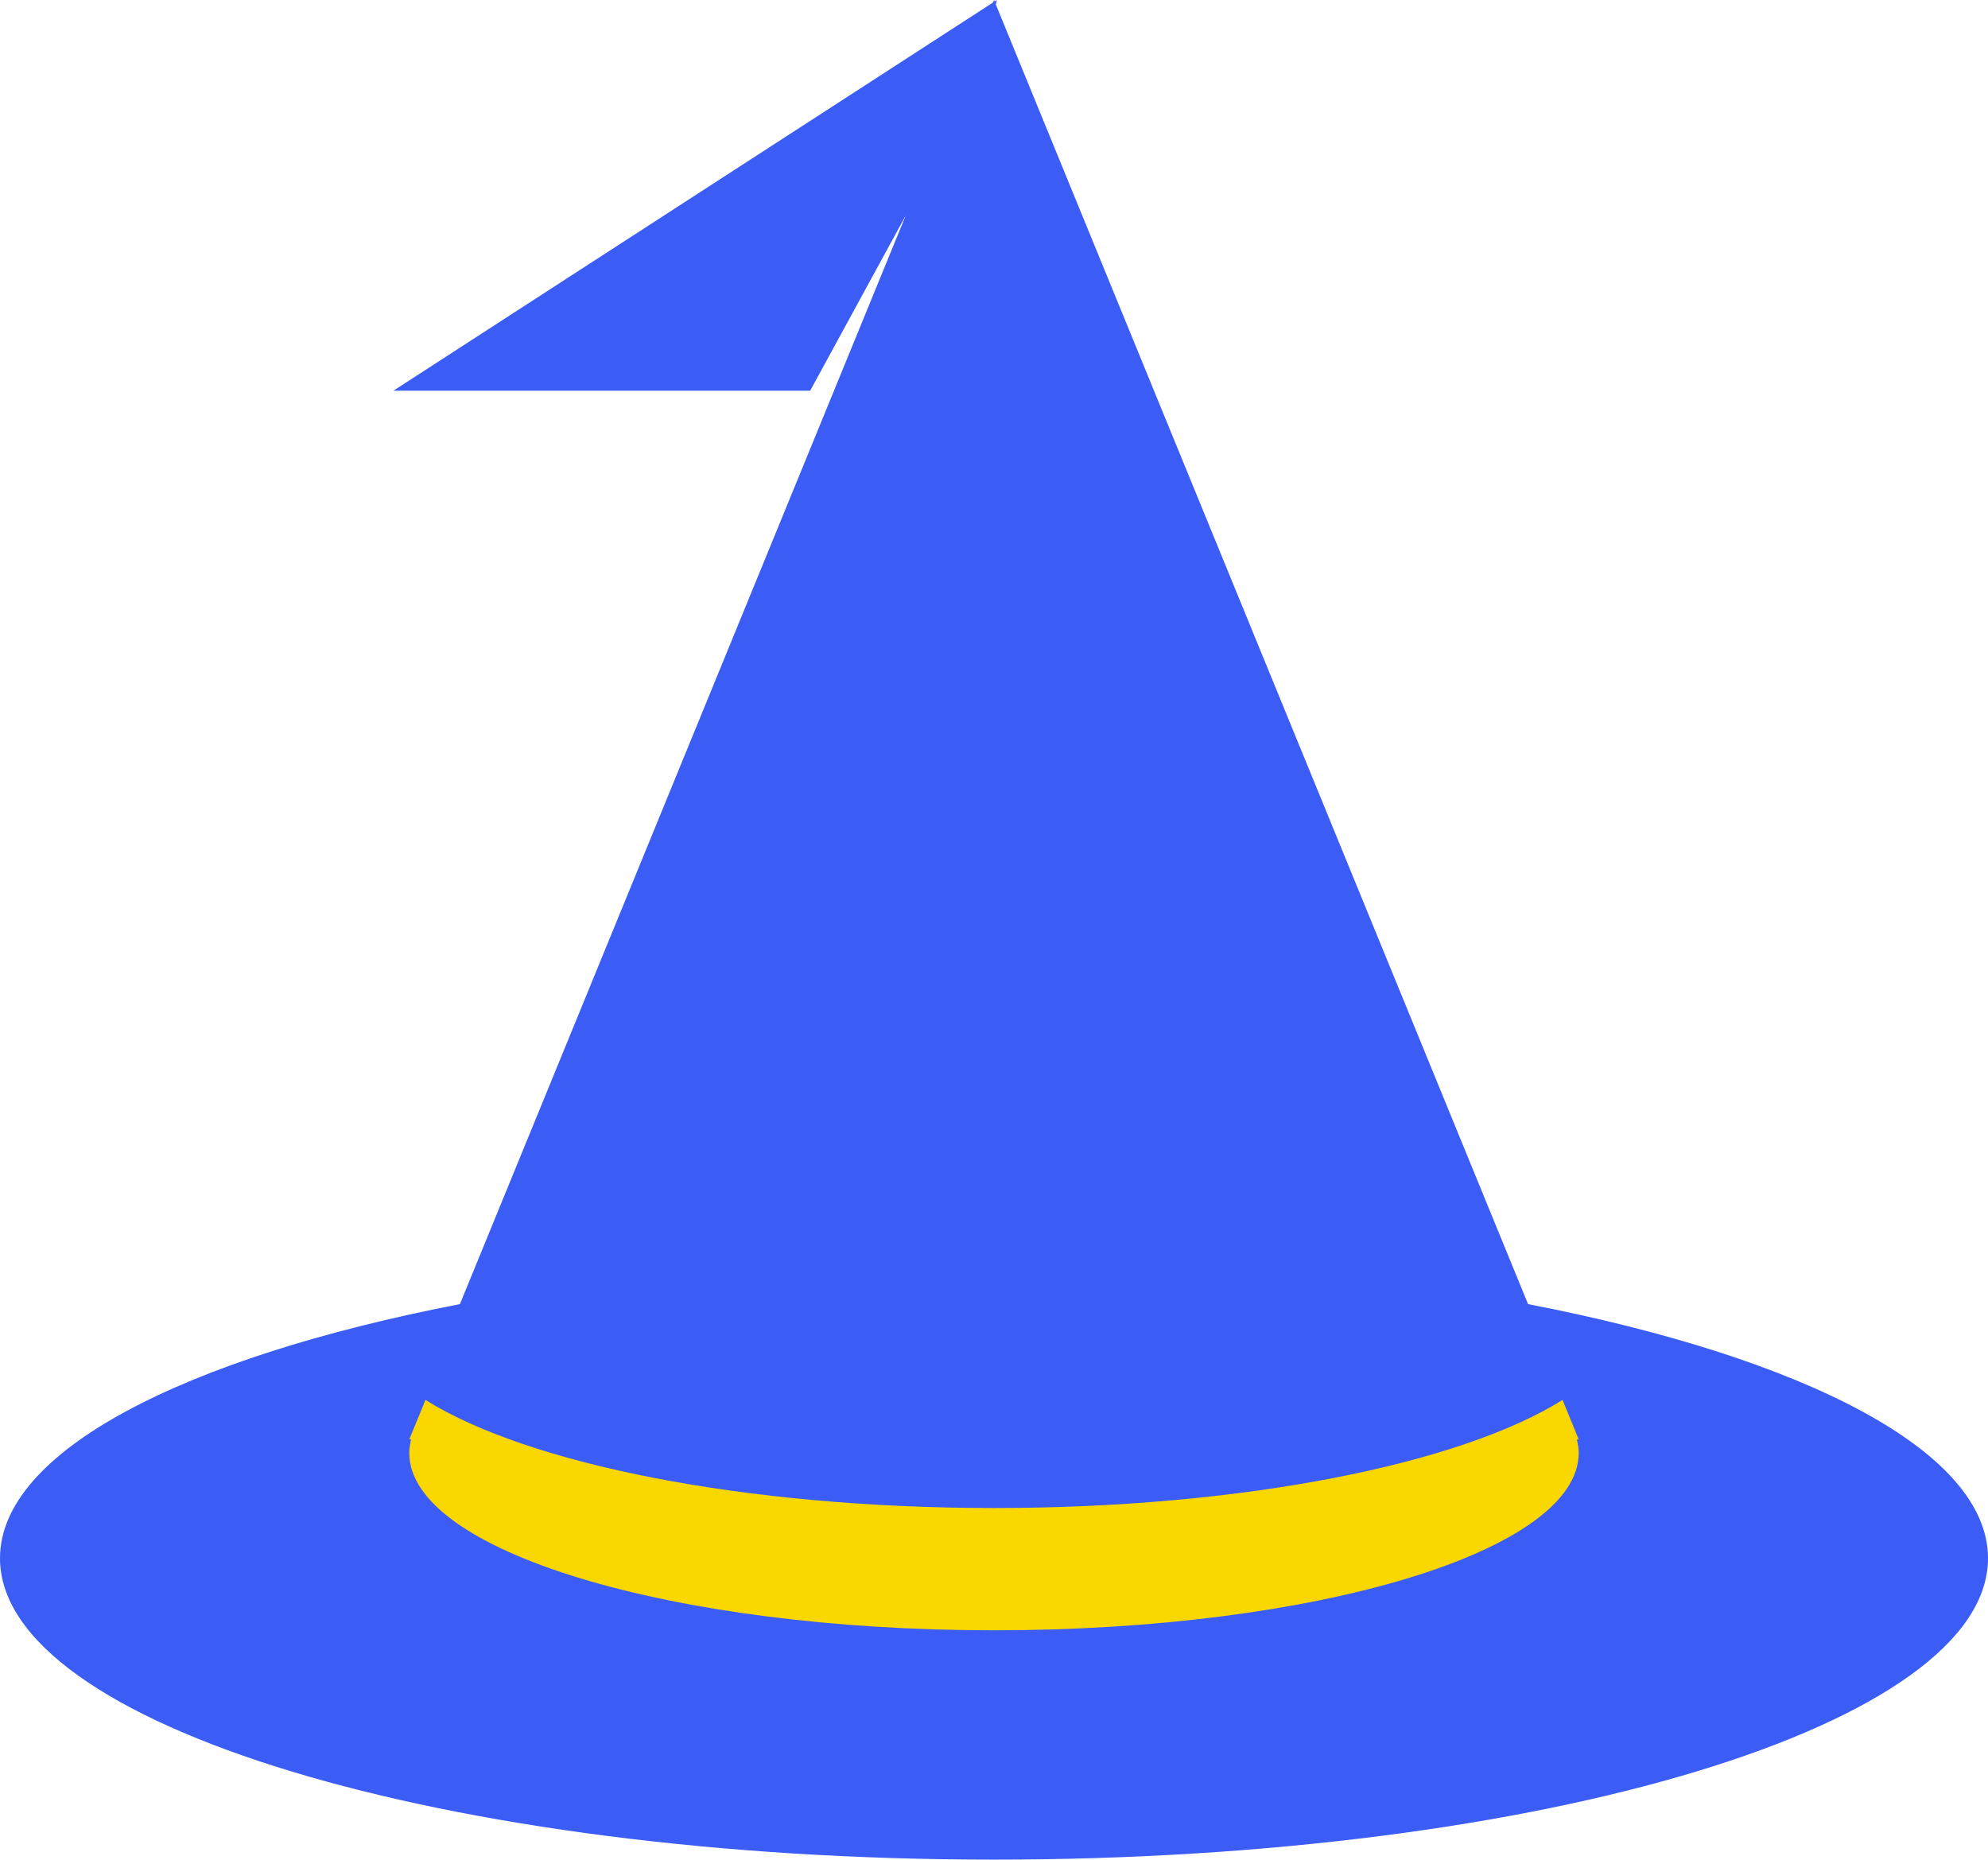 <svg version="1.1" id="图层_1" x="0px" y="0px" width="81.483px" height="76.22px" viewBox="0 0 81.483 76.22" enable-background="new 0 0 81.483 76.22" xml:space="preserve" xmlns="http://www.w3.org/2000/svg" xmlns:xlink="http://www.w3.org/1999/xlink" xmlns:xml="http://www.w3.org/XML/1998/namespace">
  <g>
    <path fill="#3B5DF5" d="M62.631,53.451L40.814,0.178L40.86,0l-0.094,0.061L40.741,0l-0.043,0.105l-24.575,15.91h17.083l3.922-7.192
		L18.851,53.451C7.52,55.645,0,59.488,0,63.868C0,70.689,18.239,76.22,40.741,76.22c22.5,0,40.742-5.53,40.742-12.352
		C81.483,59.488,73.962,55.645,62.631,53.451z" class="color c1"/>
    <path fill="#FBD700" d="M64.045,57.379c-4.192,2.622-13.051,4.43-23.304,4.43s-19.111-1.808-23.303-4.43l-0.663,1.619h0.076
		c-0.045,0.183-0.076,0.368-0.076,0.556c0,4.013,10.729,7.267,23.966,7.267s23.966-3.254,23.966-7.267
		c0-0.188-0.031-0.373-0.076-0.556h0.076L64.045,57.379z" class="color c2"/>
  </g>
</svg>